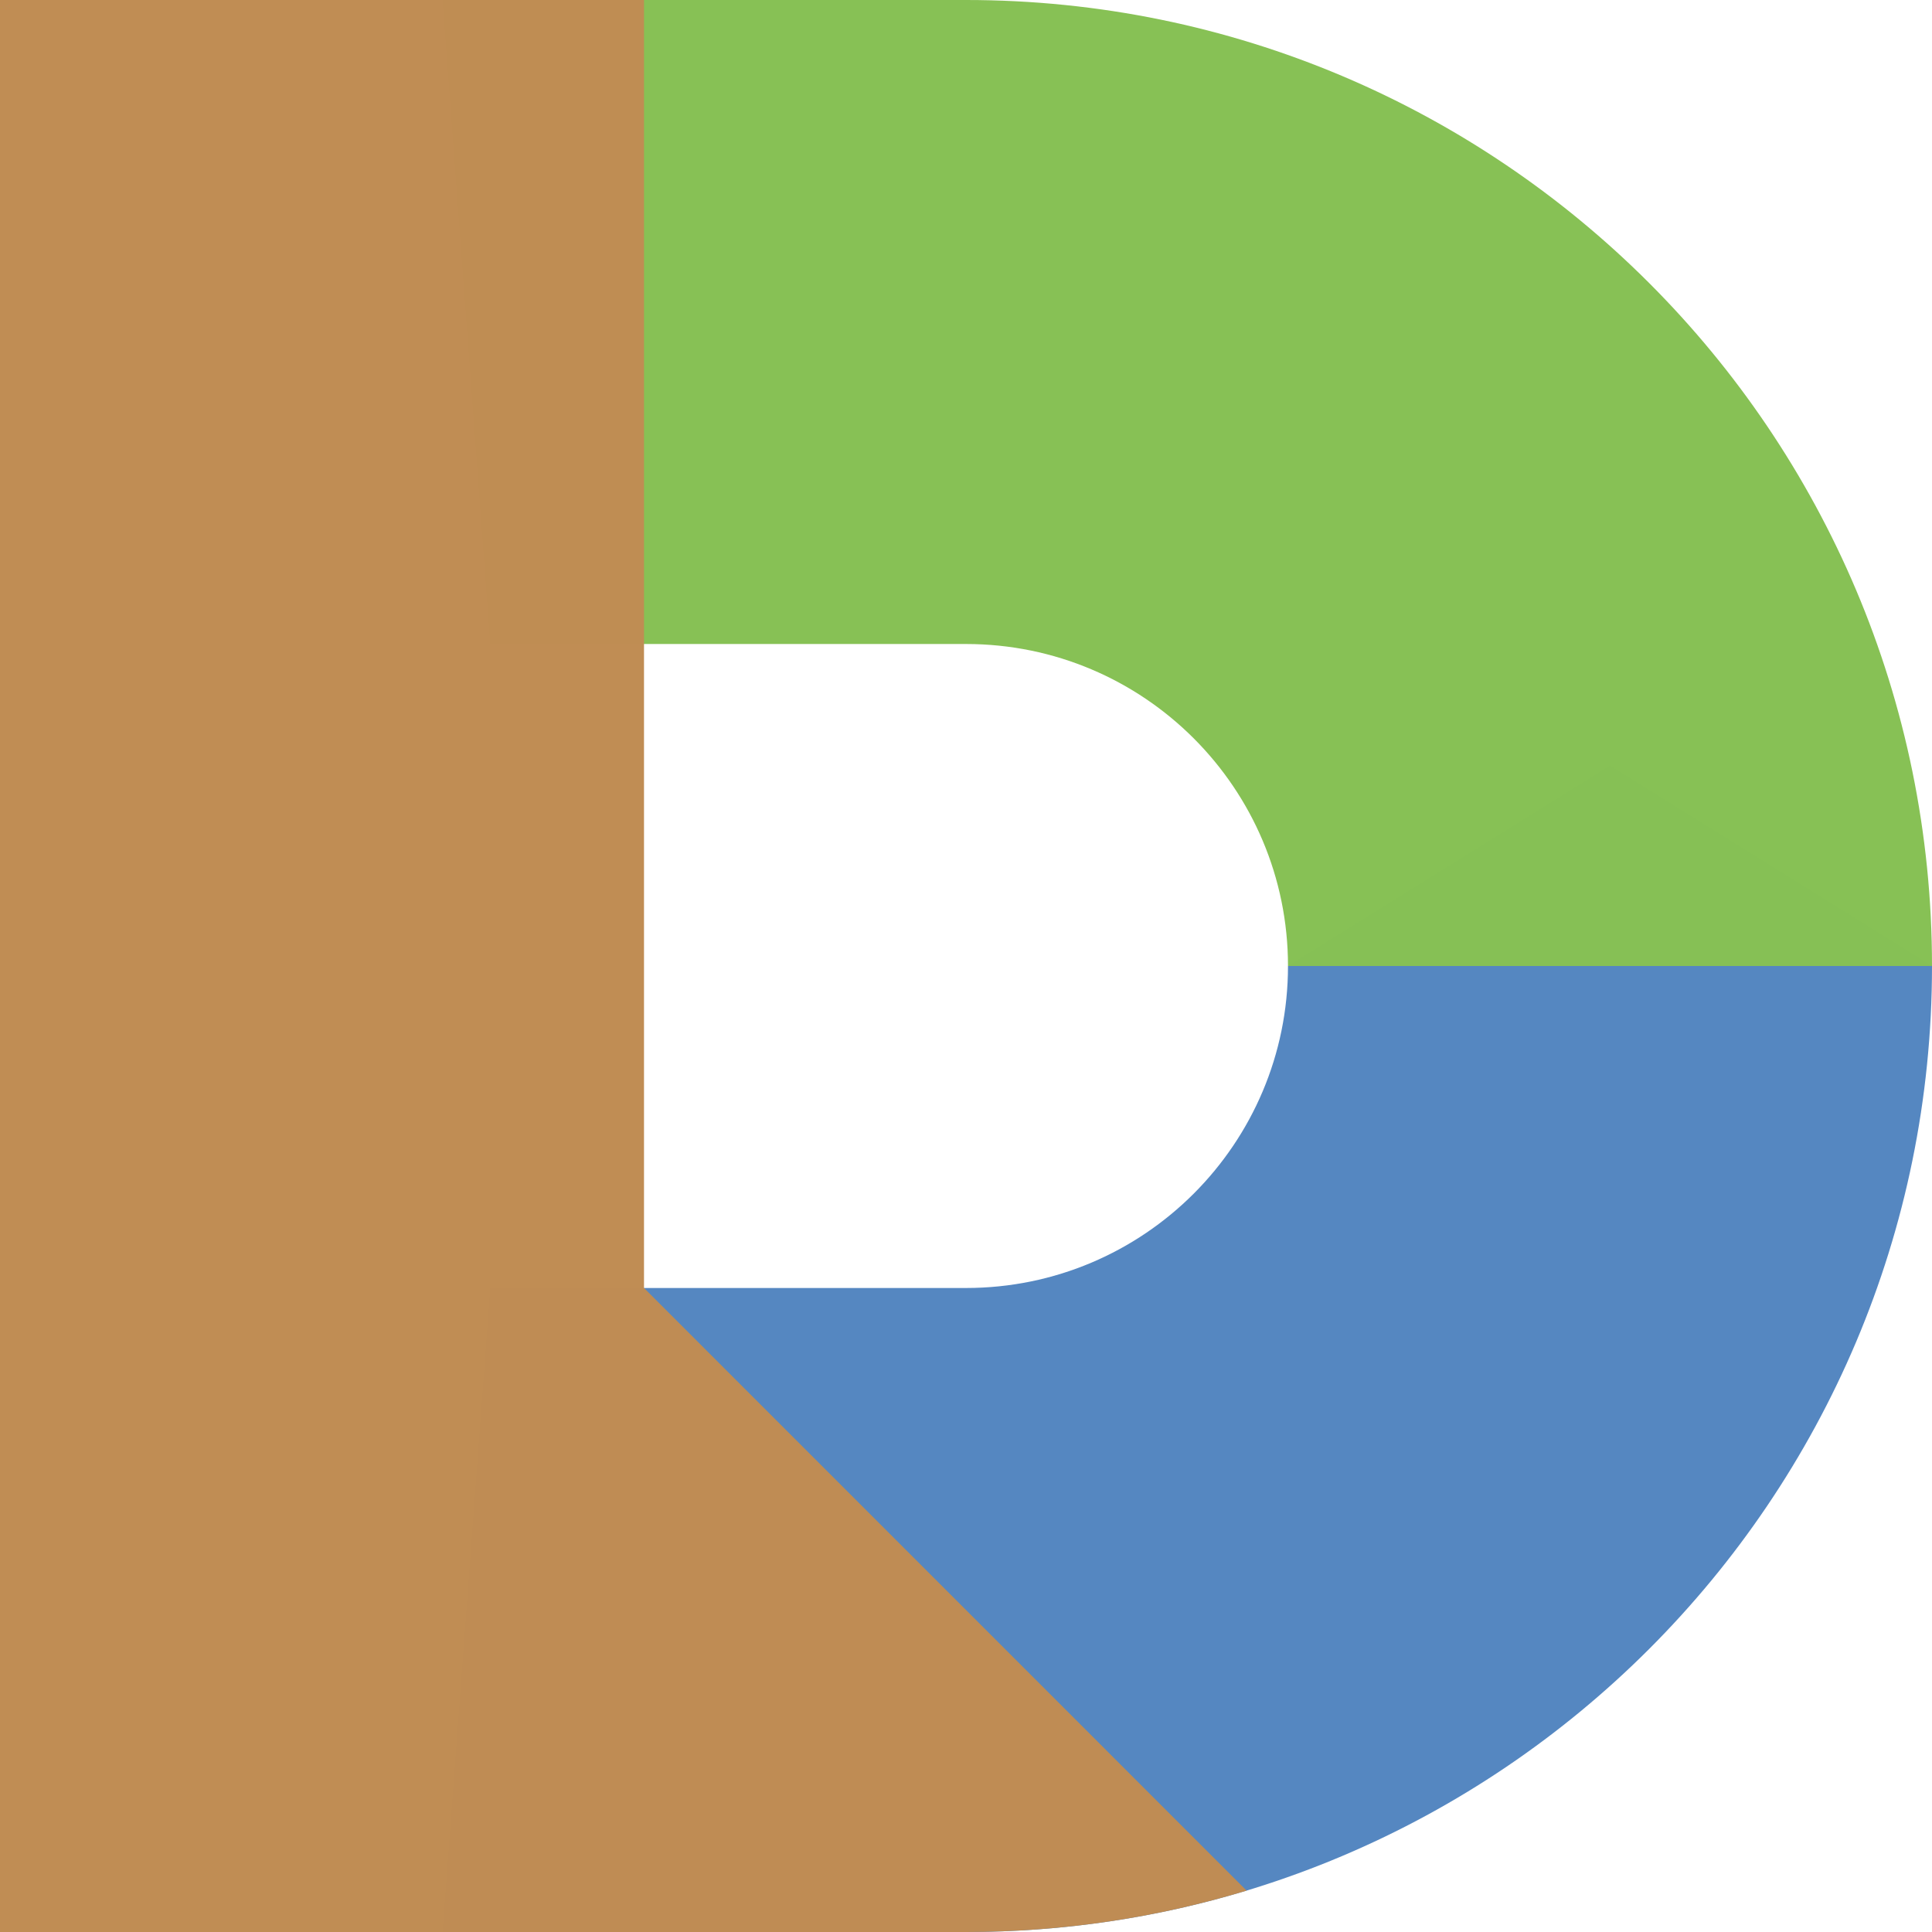<?xml version="1.0" encoding="UTF-8" standalone="no"?>
<!-- Created with Inkscape (http://www.inkscape.org/) -->

<svg
   width="600"
   height="600"
   viewBox="0 0 158.75 158.75"
   version="1.1"
   id="svg5"
   inkscape:version="1.2.2 (b0a8486541, 2022-12-01)"
   sodipodi:docname="dafny-02-brighter-d.svg"
   xmlns:inkscape="http://www.inkscape.org/namespaces/inkscape"
   xmlns:sodipodi="http://sodipodi.sourceforge.net/DTD/sodipodi-0.dtd"
   xmlns="http://www.w3.org/2000/svg"
   xmlns:svg="http://www.w3.org/2000/svg">
  <sodipodi:namedview
     id="namedview7"
     pagecolor="#505050"
     bordercolor="#eeeeee"
     borderopacity="1"
     inkscape:showpageshadow="0"
     inkscape:pageopacity="0"
     inkscape:pagecheckerboard="true"
     inkscape:deskcolor="#505050"
     inkscape:document-units="px"
     showgrid="false"
     inkscape:zoom="0.43921457"
     inkscape:cx="369.97862"
     inkscape:cy="409.82247"
     inkscape:window-width="1920"
     inkscape:window-height="1003"
     inkscape:window-x="0"
     inkscape:window-y="0"
     inkscape:window-maximized="1"
     inkscape:current-layer="layer1" />
  <defs
     id="defs2" />
  <g
     inkscape:label="Layer 1"
     inkscape:groupmode="layer"
     id="layer1">
    <path
       id="path949"
       style="opacity:0.991;fill:#5486c0;fill-opacity:1;stroke-width:2.245"
       d="m 158.75,79.375 c 0,43.838 -35.537,79.375 -79.375,79.375 H 36.37 l 3.92,-52.917 h 39.085 c 14.613,0 26.458,-11.846 26.458,-26.458 l 26.458,-16.459 z"
       sodipodi:nodetypes="cccccccc" />
    <path
       id="path874"
       style="opacity:0.991;fill:#86c054;fill-opacity:1;stroke-width:2.245"
       d="M 158.75,79.375 C 158.75,35.537 123.213,0 79.375,0 H 36.37 l 3.92,52.917 h 39.085 c 14.613,0 26.458,11.846 26.458,26.458 z"
       sodipodi:nodetypes="ccccccc" />
    <path
       id="rect613"
       style="opacity:0.991;fill:#bf8c53;fill-opacity:1;stroke-width:1.536"
       d="m 0,0 v 158.75 h 54.505 24.87 c 8.019,0 15.76,-1.19 23.057,-3.401 L 52.917,105.833 V 0 Z" />
  </g>
</svg>
